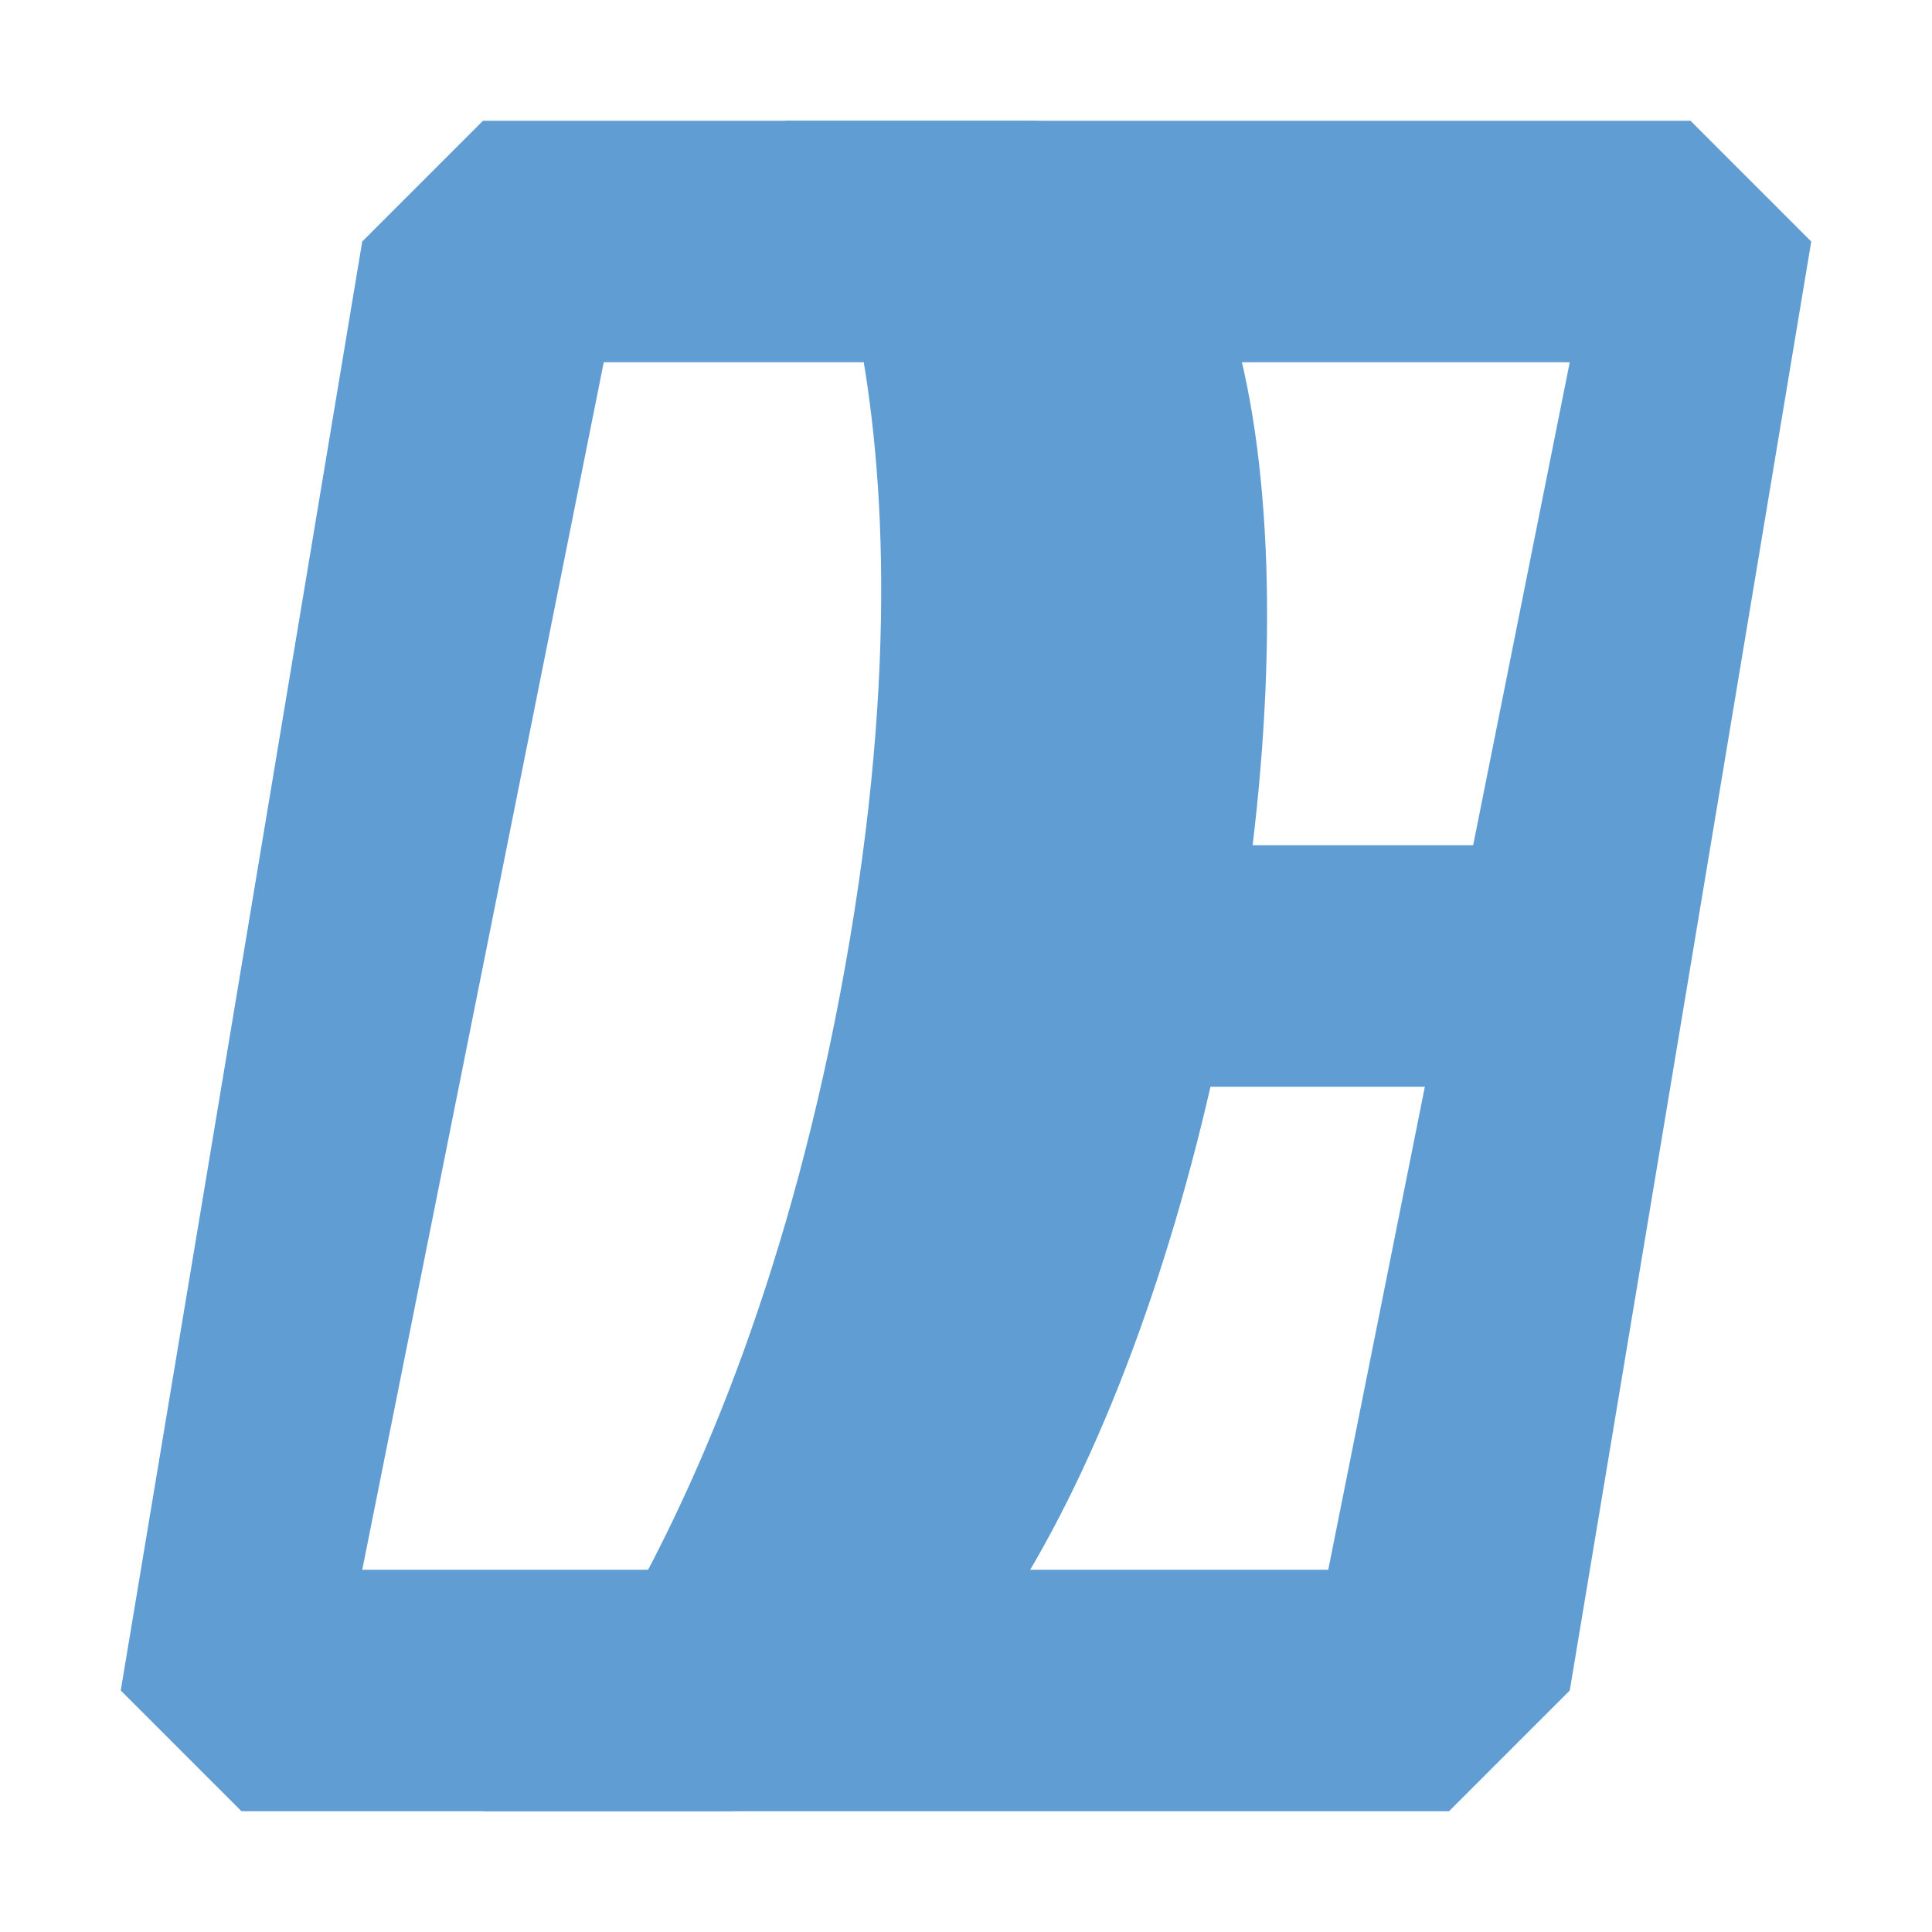 <?xml version="1.0" encoding="UTF-8" standalone="no"?>
<!DOCTYPE svg PUBLIC "-//W3C//DTD SVG 1.1//EN" "http://www.w3.org/Graphics/SVG/1.1/DTD/svg11.dtd">
<svg width="100%" height="100%" viewBox="0 0 256 256" version="1.1" xmlns="http://www.w3.org/2000/svg" xmlns:xlink="http://www.w3.org/1999/xlink" xml:space="preserve" xmlns:serif="http://www.serif.com/" style="fill-rule:evenodd;clip-rule:evenodd;stroke-linejoin:round;stroke-miterlimit:2;">
    <path d="M208,224L240,32L224,16L64,16L48,32L16,224L32,240L192,240L208,224M176,208L208,48L80,48L48,208L176,208Z" style="fill:rgb(96,157,211);"/>
    <path d="M136,112L128,144L204,144L212,112L136,112Z" style="fill:rgb(96,157,211);"/>
    <path d="M96,240C160.397,240 198.599,16 136,16C73.401,16 104,16 104,16C104,16 126.25,48.198 112,128C97.75,207.802 64,240 64,240C64,240 31.603,240 96,240Z" style="fill:rgb(96,157,211);"/>
</svg>
